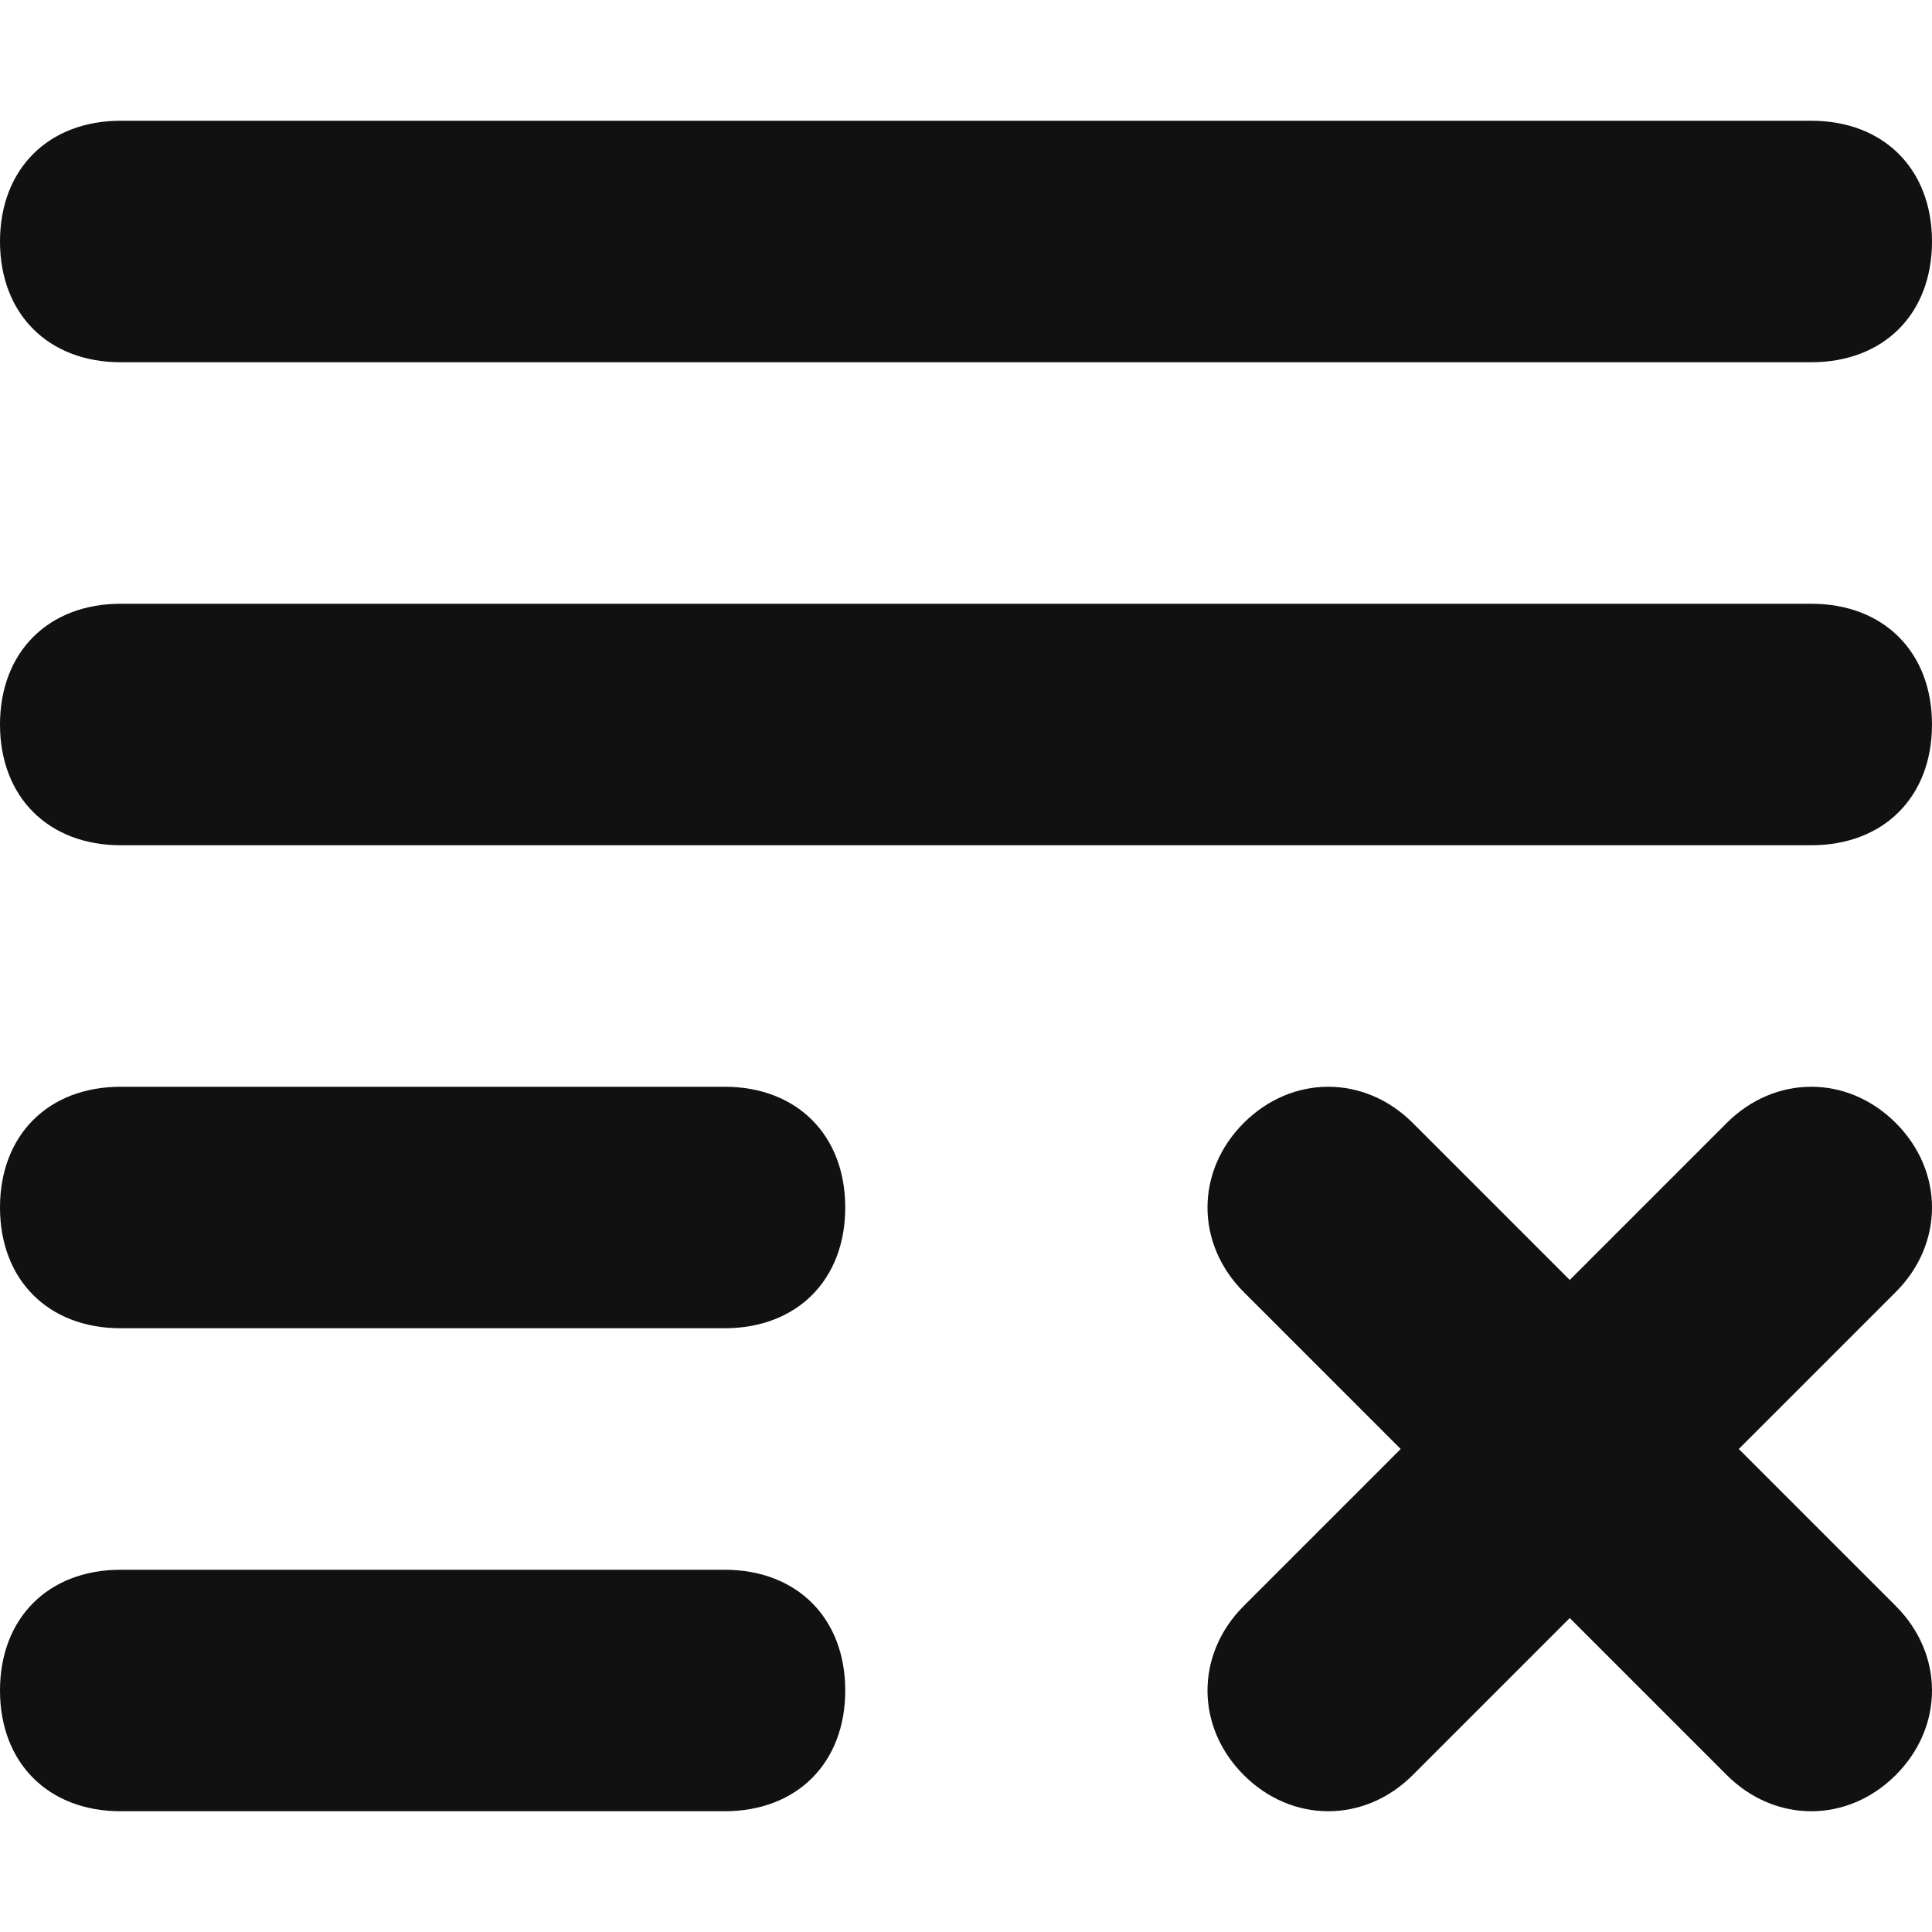<svg xmlns="http://www.w3.org/2000/svg" x="0" y="0" viewBox="0 0 16 16" enable-background="new 0 0 16 16" width="16" height="16"><title>clear all</title><g class="nc-icon-wrapper" fill="#111111"><path class="st0" d="M6 9H1c-.6 0-1 .4-1 1s.4 1 1 1h5c.6 0 1-.4 1-1s-.4-1-1-1z" fill="#111111"/><path class="st0" d="M6 13H1c-.6 0-1 .4-1 1s.4 1 1 1h5c.6 0 1-.4 1-1s-.4-1-1-1z" fill="#111111"/><path class="st0" d="M1 3h14c.6 0 1-.4 1-1s-.4-1-1-1H1c-.6 0-1 .4-1 1s.4 1 1 1z" fill="#111111"/><path class="st0" d="M15 5H1c-.6 0-1 .4-1 1s.4 1 1 1h14c.6 0 1-.4 1-1s-.4-1-1-1z" fill="#111111"/><path class="st0" d="M15.7 9.3c-.4-.4-1-.4-1.4 0L13 10.6l-1.3-1.3c-.4-.4-1-.4-1.4 0s-.4 1 0 1.4l1.3 1.3-1.3 1.3c-.4.4-.4 1 0 1.4s1 .4 1.4 0l1.3-1.3 1.3 1.3c.4.4 1 .4 1.4 0 .4-.4.4-1 0-1.4L14.4 12l1.3-1.3c.4-.4.4-1 0-1.4z" fill="#111111"/></g></svg>